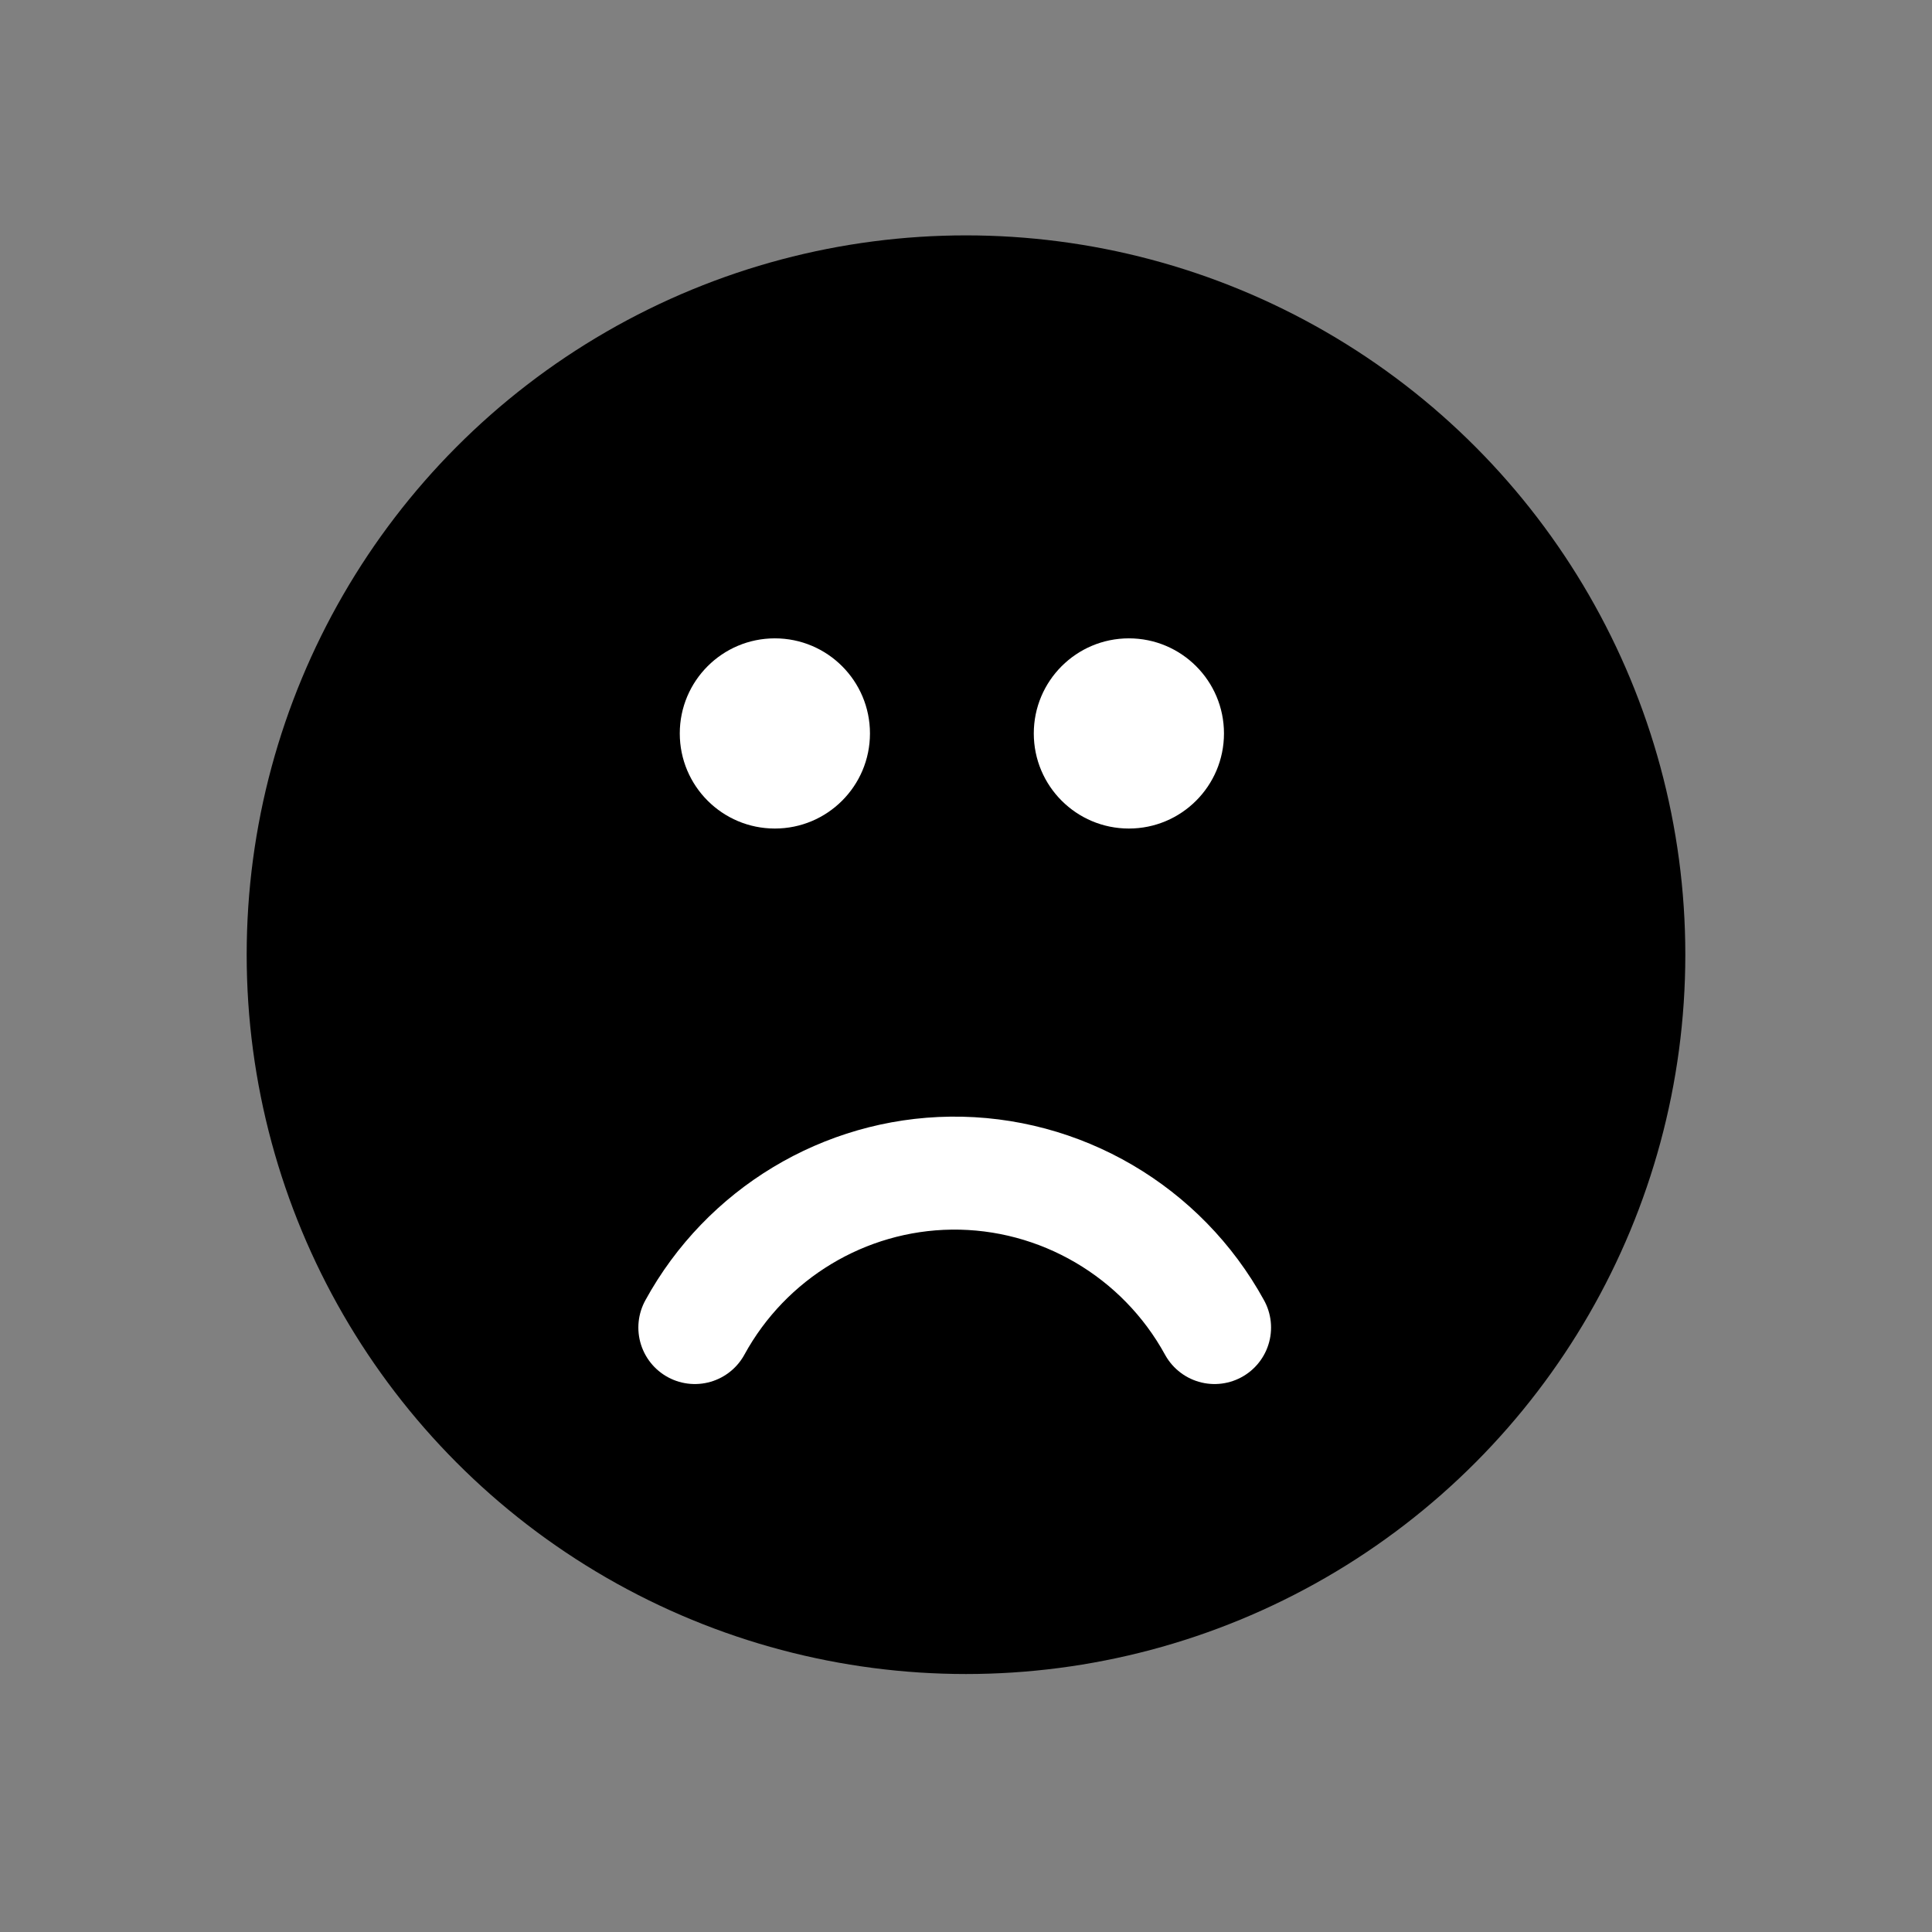 <?xml version="1.0" encoding="utf-8"?>
<svg version="1.1" id="Isolation_Mode" xmlns="http://www.w3.org/2000/svg" xmlns:xlink="http://www.w3.org/1999/xlink" x="0px"
	 y="0px" viewBox="0 0 1026 1026" style="enable-background:new 0 0 1026 1026;" xml:space="preserve">
	<rect x="0" y="0" width="1026" height="1026" fill="#808080" stroke="none"/>
	<circle fill="currentColor" cx="513" cy="507" r="382"/>
	<g fill="#FFFFFF">
		<circle class="st1" cx="411.5" cy="389.5" r="50.5"/>
		<circle class="st1" cx="599.5" cy="389.5" r="50.5"/>
	</g>
	<path stroke="white" stroke-width="60" fill="none" stroke-linecap="round" d="M645,705c-28-51.1-82-82.7-140-82c-56.6,0.7-108.7,32.1-136,82"/>
</svg>
